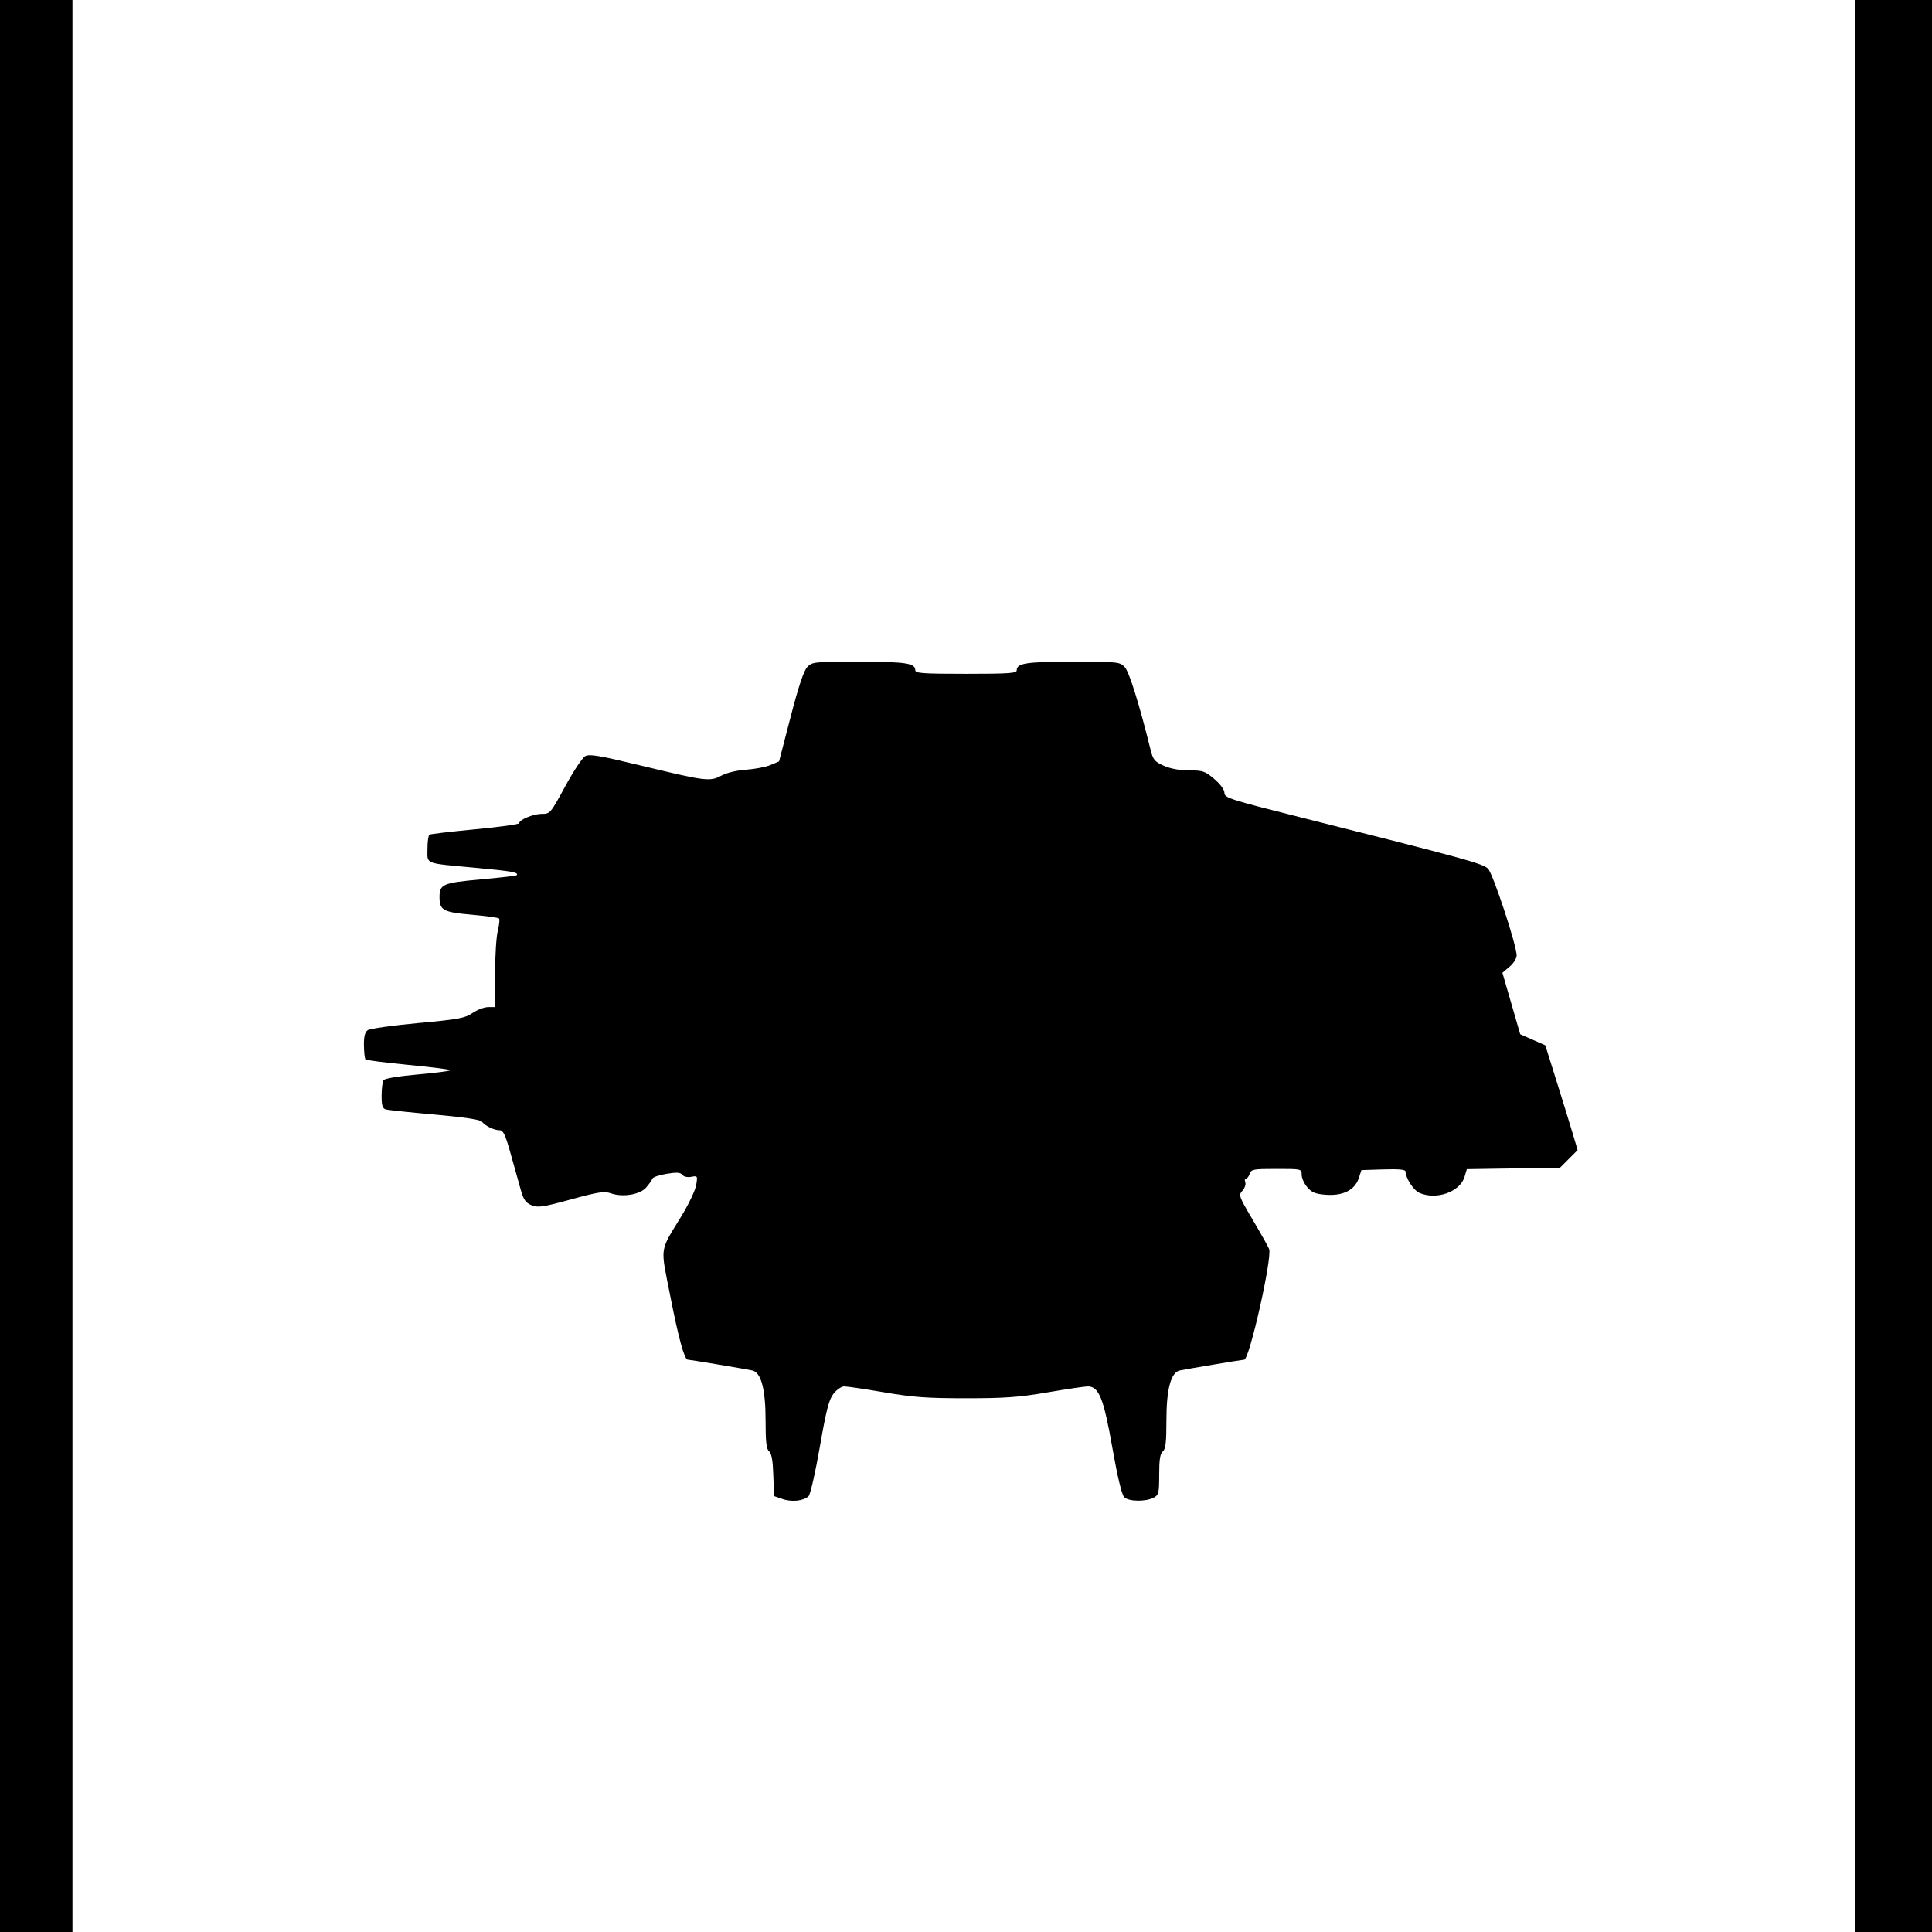 <?xml version="1.0" encoding="UTF-8" standalone="no"?>
<!-- Created with Inkscape (http://www.inkscape.org/) -->

<svg
   width="128.1mm"
   height="128.1mm"
   viewBox="0 0 128.1 128.1"
   version="1.1"
   id="svg5"
   xml:space="preserve"
   inkscape:version="1.2.1 (9c6d41e410, 2022-07-14)"
   sodipodi:docname="Muskrat Sizing 2.svg"
   inkscape:export-filename="Muskrat Sizing 3.png"
   inkscape:export-xdpi="96"
   inkscape:export-ydpi="96"
   xmlns:inkscape="http://www.inkscape.org/namespaces/inkscape"
   xmlns:sodipodi="http://sodipodi.sourceforge.net/DTD/sodipodi-0.dtd"
   xmlns="http://www.w3.org/2000/svg"
   xmlns:svg="http://www.w3.org/2000/svg"><sodipodi:namedview
     id="namedview7"
     pagecolor="#ffffff"
     bordercolor="#000000"
     borderopacity="0.25"
     inkscape:showpageshadow="2"
     inkscape:pageopacity="0.0"
     inkscape:pagecheckerboard="0"
     inkscape:deskcolor="#d1d1d1"
     inkscape:document-units="mm"
     showgrid="false"
     inkscape:zoom="0.55244701"
     inkscape:cx="198.20906"
     inkscape:cy="485.1144"
     inkscape:window-width="1920"
     inkscape:window-height="1057"
     inkscape:window-x="1912"
     inkscape:window-y="-8"
     inkscape:window-maximized="1"
     inkscape:current-layer="layer1" /><defs
     id="defs2" /><g
     inkscape:label="Layer 1"
     inkscape:groupmode="layer"
     id="layer1"
     transform="translate(286.198,82.471)"><path
       style="fill:#000000;stroke-width:0.16"
       d="m -234.317,16.92 -0.56,-0.193 -0.046,-1.386 c -0.033,-0.976 -0.115,-1.444 -0.28,-1.581 -0.181,-0.15 -0.234,-0.618 -0.234,-2.055 0,-2.069 -0.294,-3.175 -0.881,-3.308 -0.363,-0.083 -4.153,-0.717 -4.284,-0.717 -0.215,0 -0.611,-1.444 -1.15,-4.196 -0.669,-3.415 -0.746,-2.878 0.771,-5.38 0.465,-0.767 0.89,-1.672 0.945,-2.011 0.098,-0.6 0.089,-0.615 -0.327,-0.536 -0.253,0.048 -0.495,-0.005 -0.593,-0.131 -0.128,-0.163 -0.369,-0.179 -1.046,-0.068 -0.484,0.079 -0.906,0.223 -0.938,0.319 -0.032,0.096 -0.215,0.357 -0.407,0.58 -0.413,0.481 -1.553,0.672 -2.35,0.394 -0.439,-0.153 -0.822,-0.094 -2.644,0.404 -1.878,0.514 -2.188,0.559 -2.614,0.383 -0.389,-0.161 -0.528,-0.361 -0.715,-1.024 -0.128,-0.453 -0.429,-1.526 -0.669,-2.385 -0.359,-1.285 -0.491,-1.561 -0.745,-1.561 -0.36,0 -0.939,-0.285 -1.169,-0.574 -0.103,-0.13 -1.213,-0.295 -3.122,-0.464 -1.629,-0.144 -3.088,-0.299 -3.243,-0.343 -0.221,-0.064 -0.28,-0.257 -0.278,-0.911 9.8e-4,-0.456 0.058,-0.917 0.125,-1.023 0.075,-0.118 0.976,-0.269 2.319,-0.387 1.208,-0.107 2.156,-0.234 2.107,-0.283 -0.049,-0.049 -1.312,-0.207 -2.807,-0.352 -1.495,-0.145 -2.76,-0.305 -2.811,-0.356 -0.051,-0.051 -0.098,-0.465 -0.105,-0.921 -0.01,-0.588 0.062,-0.883 0.245,-1.017 0.142,-0.104 1.637,-0.316 3.322,-0.472 2.718,-0.251 3.129,-0.327 3.638,-0.673 0.316,-0.214 0.78,-0.389 1.032,-0.389 h 0.458 v -2.171 c 0,-1.194 0.081,-2.494 0.181,-2.888 0.099,-0.395 0.137,-0.762 0.083,-0.816 -0.054,-0.054 -0.874,-0.167 -1.822,-0.25 -1.899,-0.168 -2.124,-0.293 -2.124,-1.18 0,-0.839 0.229,-0.936 2.739,-1.161 1.267,-0.113 2.333,-0.236 2.371,-0.274 0.182,-0.182 -0.319,-0.274 -2.655,-0.489 -3.527,-0.325 -3.255,-0.22 -3.255,-1.253 0,-0.478 0.059,-0.905 0.132,-0.95 0.073,-0.045 1.442,-0.205 3.042,-0.357 1.601,-0.151 2.91,-0.333 2.91,-0.404 0,-0.233 0.934,-0.617 1.502,-0.617 0.545,0 0.577,-0.038 1.544,-1.823 0.543,-1.002 1.143,-1.905 1.333,-2.007 0.282,-0.151 0.941,-0.04 3.628,0.61 4.37,1.057 4.631,1.09 5.393,0.685 0.363,-0.193 1.035,-0.354 1.652,-0.396 0.572,-0.039 1.297,-0.178 1.609,-0.31 l 0.568,-0.239 0.763,-2.944 c 0.519,-2.002 0.871,-3.059 1.101,-3.304 0.328,-0.35 0.43,-0.36 3.443,-0.36 3.101,0 3.725,0.095 3.725,0.566 0,0.199 0.516,0.235 3.363,0.235 2.846,0 3.363,-0.036 3.363,-0.235 0,-0.471 0.624,-0.566 3.725,-0.566 3.014,0 3.115,0.011 3.439,0.36 0.294,0.317 0.969,2.477 1.704,5.454 0.17,0.687 0.265,0.804 0.883,1.081 0.445,0.199 1.049,0.31 1.687,0.31 0.909,0 1.052,0.049 1.664,0.573 0.405,0.347 0.669,0.71 0.669,0.921 0,0.323 0.358,0.438 5.004,1.606 10.904,2.74 12.132,3.076 12.47,3.415 0.333,0.333 1.901,5.081 1.901,5.756 0,0.193 -0.212,0.529 -0.472,0.747 l -0.472,0.397 0.59,2.038 0.59,2.038 0.832,0.368 0.832,0.368 0.72,2.295 c 0.396,1.262 0.878,2.825 1.071,3.473 l 0.351,1.178 -0.583,0.584 -0.583,0.584 -3.09,0.049 -3.09,0.049 -0.151,0.508 c -0.299,1.008 -1.894,1.565 -3.018,1.053 -0.372,-0.17 -0.896,-0.993 -0.896,-1.409 0,-0.126 -0.45,-0.168 -1.461,-0.136 l -1.461,0.046 -0.181,0.544 c -0.259,0.778 -1.05,1.176 -2.169,1.092 -0.699,-0.053 -0.94,-0.15 -1.241,-0.499 -0.205,-0.239 -0.373,-0.61 -0.373,-0.825 0,-0.39 -0.005,-0.391 -1.671,-0.391 -1.53,0 -1.679,0.027 -1.772,0.32 -0.056,0.176 -0.167,0.32 -0.246,0.32 -0.079,0 -0.102,0.111 -0.05,0.246 0.052,0.135 -0.031,0.385 -0.185,0.555 -0.269,0.297 -0.243,0.372 0.693,1.956 0.535,0.906 1.018,1.766 1.073,1.913 0.216,0.573 -1.306,7.339 -1.651,7.339 -0.125,0 -3.925,0.637 -4.277,0.717 -0.586,0.133 -0.881,1.239 -0.881,3.308 0,1.458 -0.052,1.903 -0.24,2.06 -0.178,0.148 -0.24,0.543 -0.24,1.535 0,1.218 -0.031,1.353 -0.357,1.527 -0.529,0.283 -1.667,0.266 -1.963,-0.03 -0.16,-0.16 -0.446,-1.356 -0.792,-3.32 -0.571,-3.237 -0.88,-4.008 -1.611,-4.025 -0.176,-0.004 -1.365,0.171 -2.642,0.39 -1.928,0.33 -2.851,0.397 -5.444,0.397 -2.593,0 -3.516,-0.067 -5.444,-0.397 -1.277,-0.218 -2.466,-0.394 -2.642,-0.39 -0.176,0.004 -0.49,0.222 -0.697,0.484 -0.303,0.383 -0.48,1.074 -0.91,3.537 -0.293,1.683 -0.628,3.151 -0.745,3.262 -0.329,0.313 -1.117,0.398 -1.733,0.186 z"
       id="path300" /><path
       style="fill:#000000;stroke-width:0.16"
       d="m -163.221,-18.421 v -64.05 h 2.562 2.562 v 64.05 64.05 h -2.562 -2.562 z"
       id="path298" /><path
       style="fill:#000000;stroke-width:0.16"
       d="m -286.198,-18.421 v -64.05 h 2.402 2.402 v 64.05 64.05 h -2.402 -2.402 z"
       id="path294" /></g></svg>
